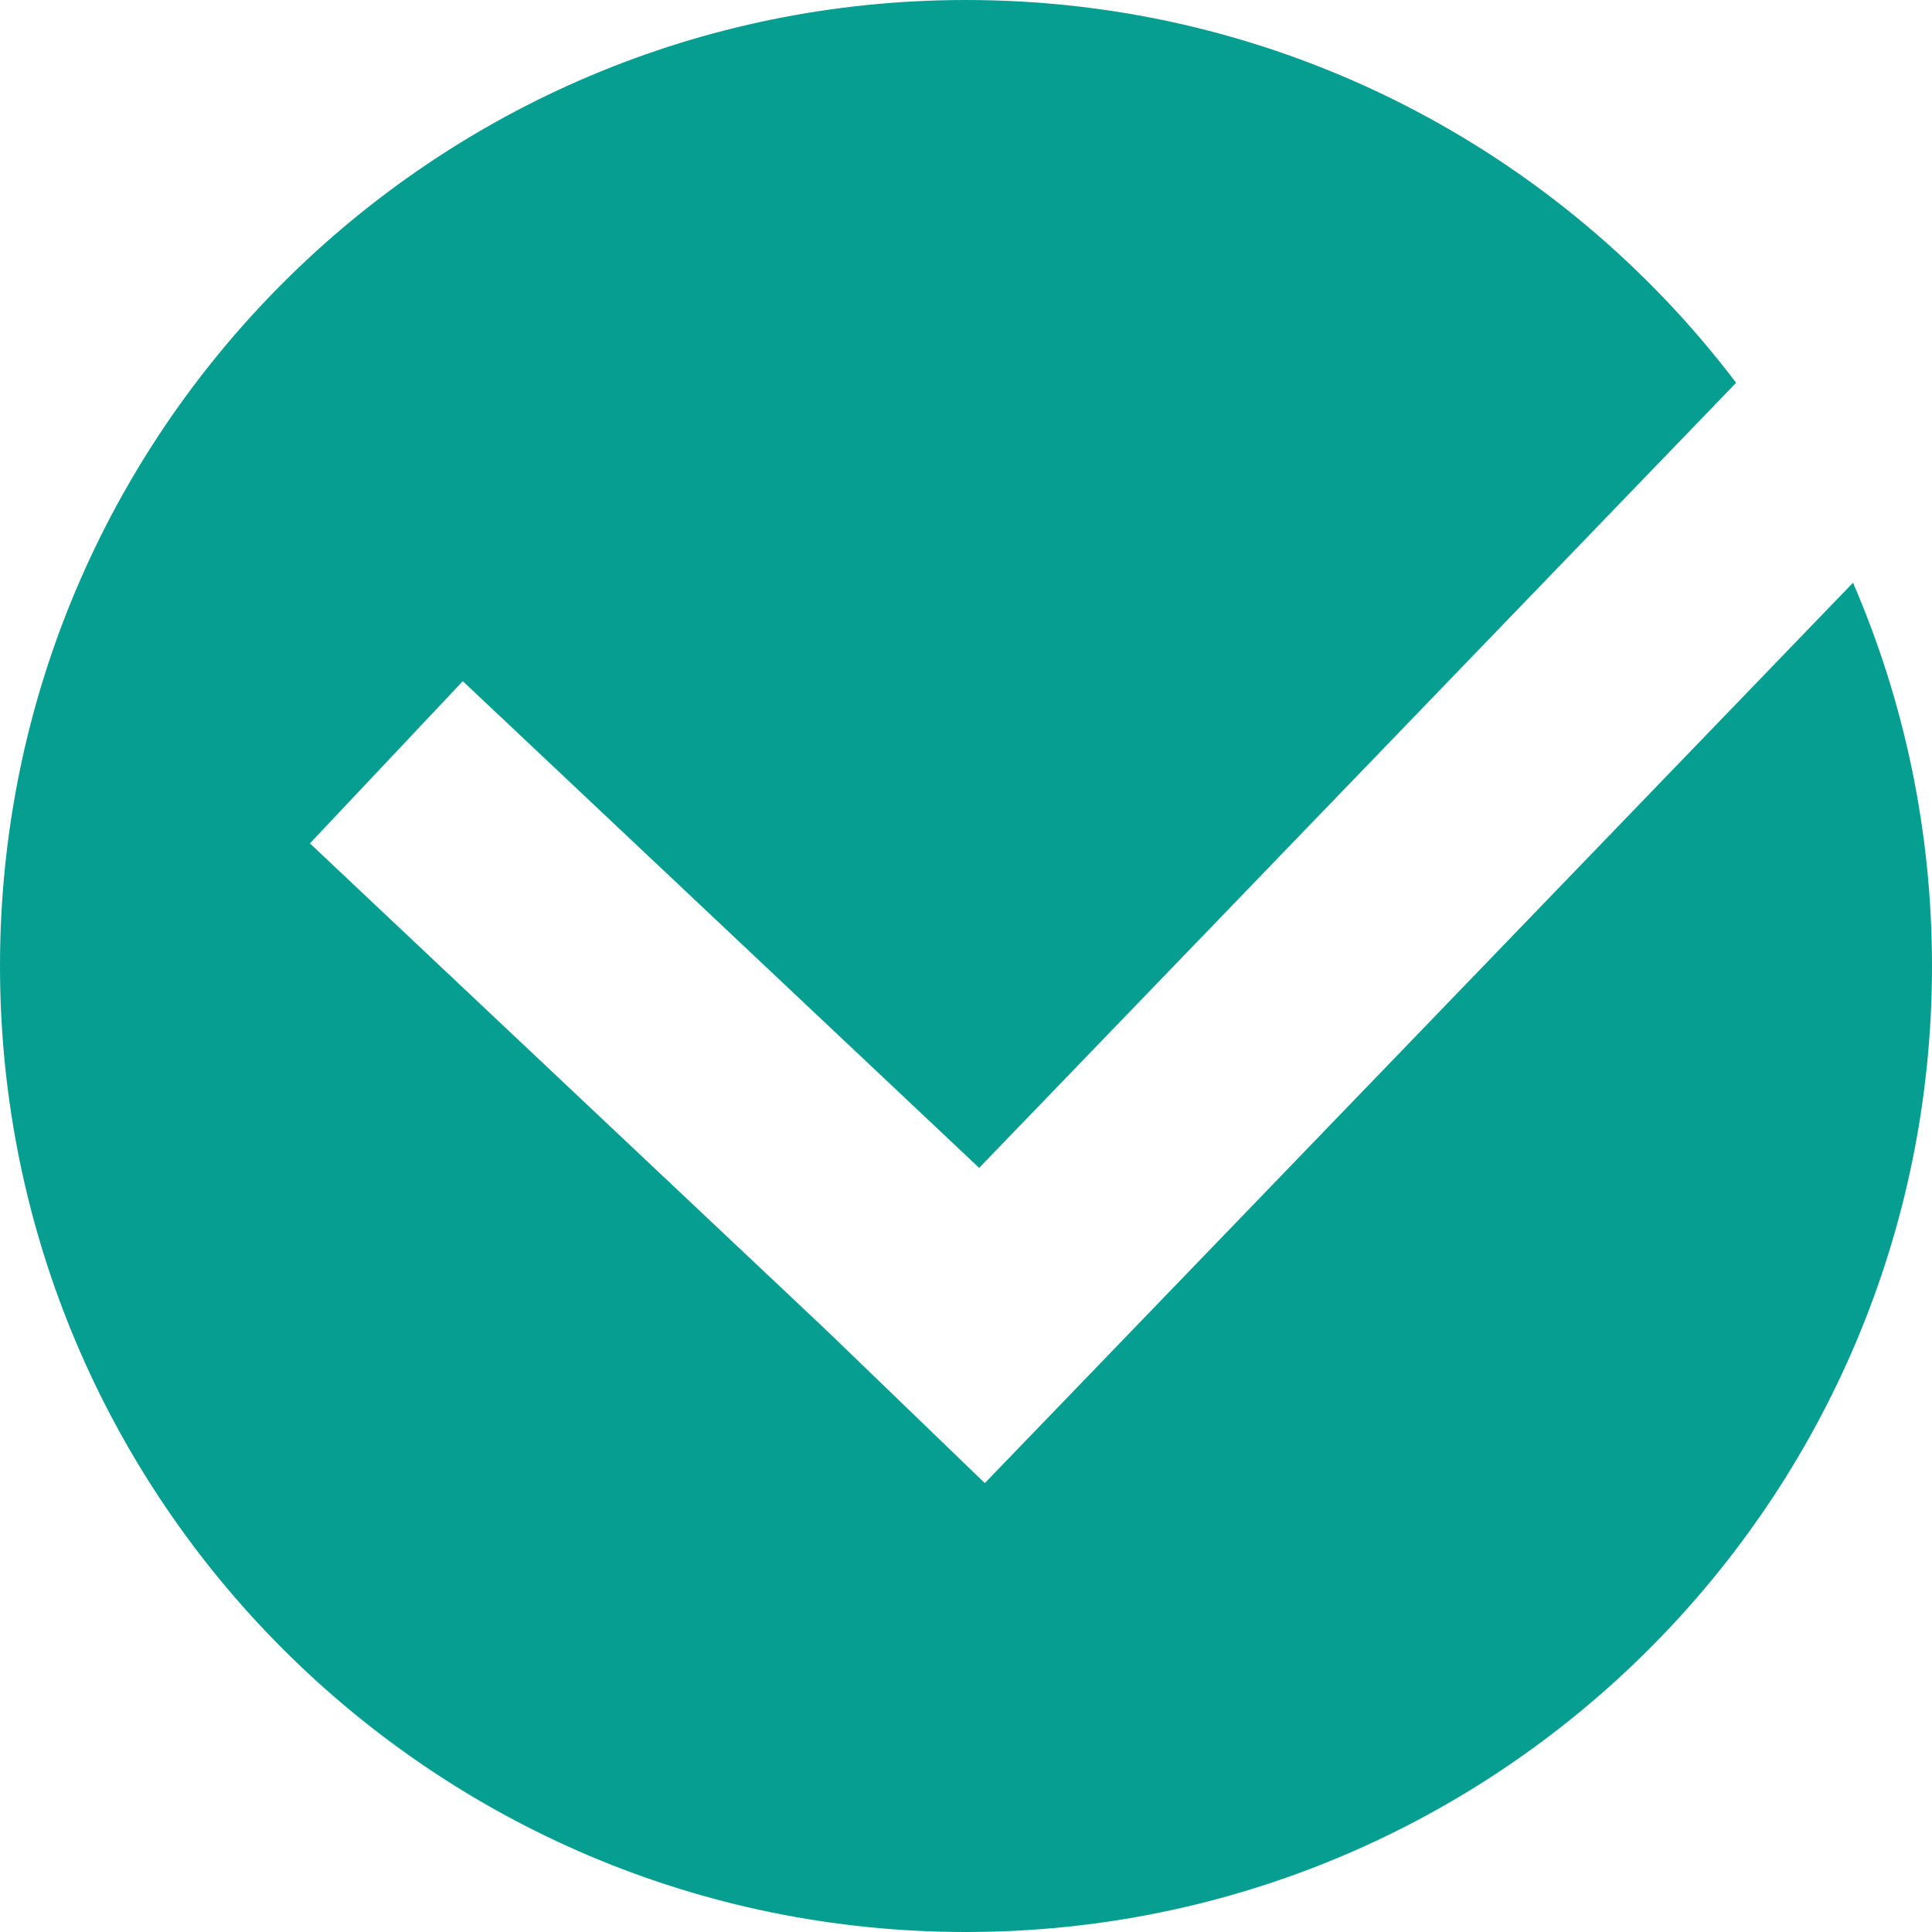 <svg width="26px" height="26px" viewBox="0 0 26 26" version="1.1" xmlns="http://www.w3.org/2000/svg" xmlns:xlink="http://www.w3.org/1999/xlink">
  <path fill="#079E92" d="M23.364,5.151 L13.177,15.717 L6.228,9.167 L4.171,11.35 L11.117,17.898 L13.253,19.959 L24.937,7.842 C25.621,9.424 26,11.167 26,13 C26,20.18 20.18,26 13,26 C5.82,26 8.79259876e-16,20.18 0,13 C-8.79259876e-16,5.82 5.82,1.31888981e-15 13,0 C17.231,-7.77253067e-16 20.99,2.021 23.364,5.151 Z" id="Combined-Shape"></path>  
</svg>